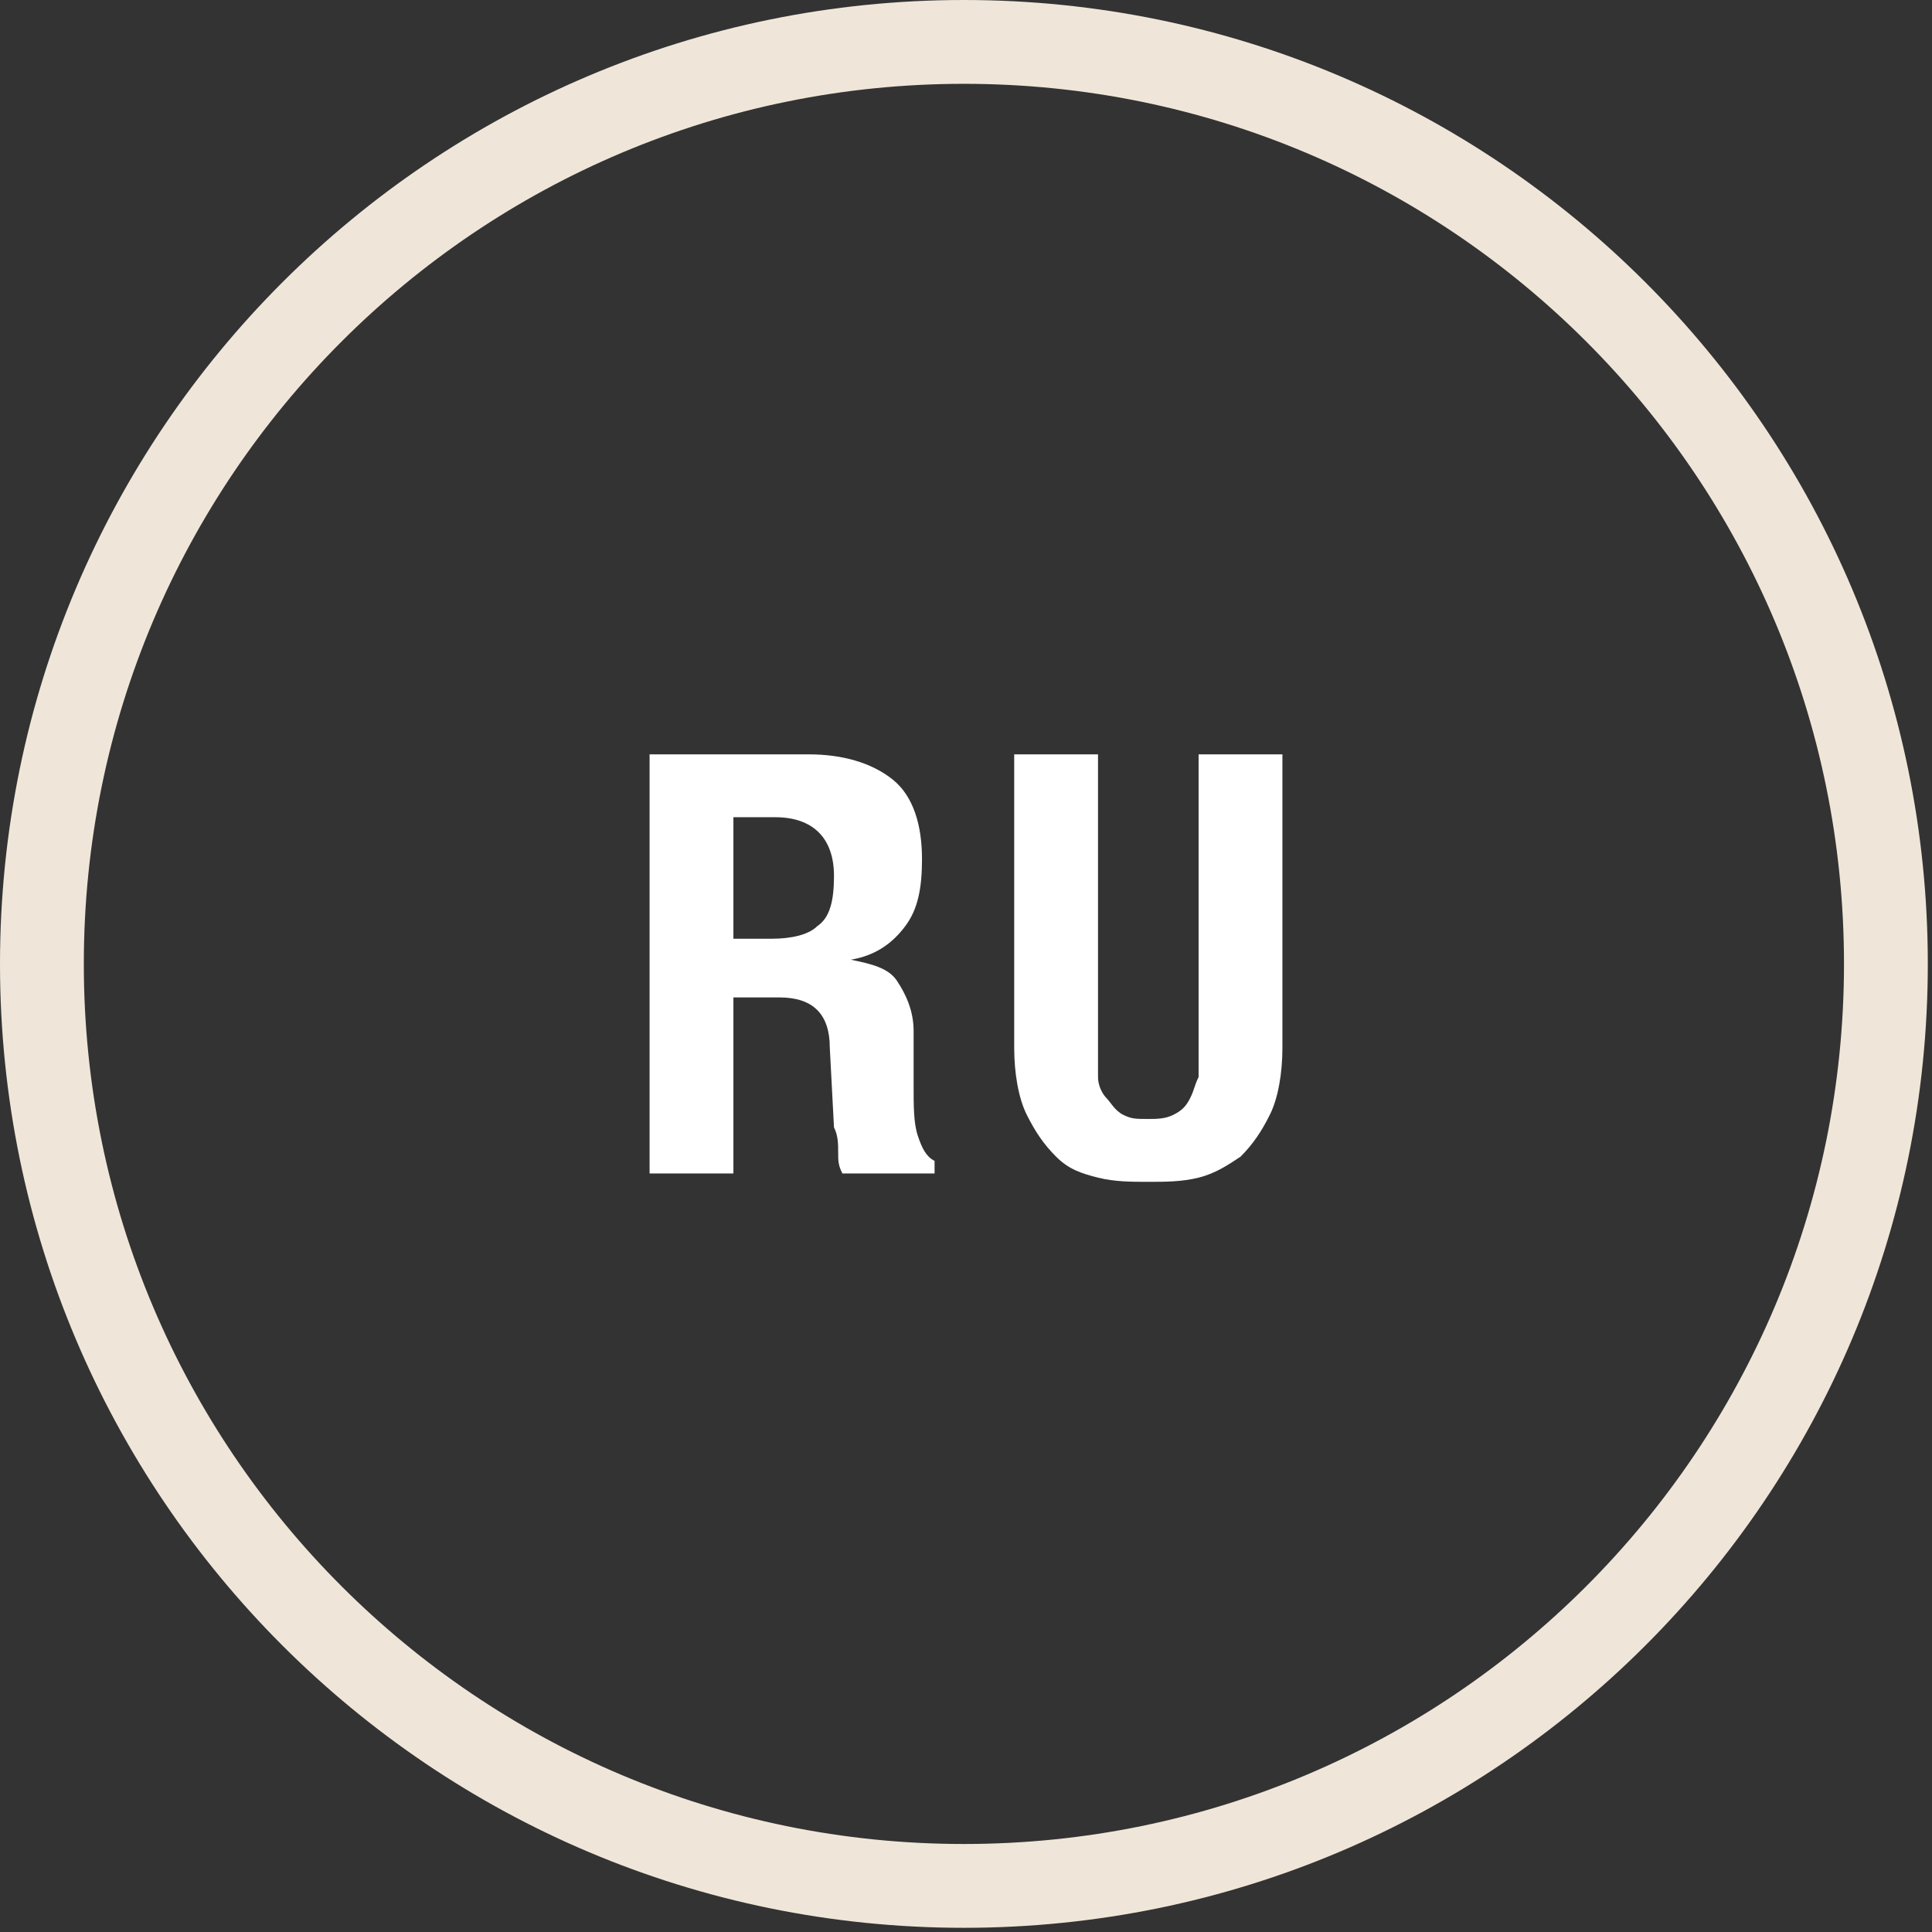 <?xml version="1.0" encoding="utf-8"?>
<!-- Generator: Adobe Illustrator 18.1.1, SVG Export Plug-In . SVG Version: 6.00 Build 0)  -->
<!DOCTYPE svg PUBLIC "-//W3C//DTD SVG 1.1//EN" "http://www.w3.org/Graphics/SVG/1.1/DTD/svg11.dtd">
<svg version="1.1" id="Capa_1" xmlns="http://www.w3.org/2000/svg" xmlns:xlink="http://www.w3.org/1999/xlink" x="0px" y="0px"
	 viewBox="0 0 46.1 46.1" enable-background="new 0 0 46.1 46.1" xml:space="preserve">
<rect x="0" y="0" width="46.1" height="46.1" fill="#333333" stroke="none"/>
<circle display="none" fill-rule="evenodd" clip-rule="evenodd" fill="#A87A13" cx="22.9" cy="23.1" r="22"/>
<path fill="#EFE6D9" d="M23,46C10.3,46,0,35.7,0,23C0,10.3,10.3,0,23,0s23,10.3,23,23C46,35.7,35.7,46,23,46z M23,2
	C11.4,2,2,11.4,2,23c0,11.6,9.4,21,21,21c11.6,0,21-9.4,21-21C44,11.4,34.6,2,23,2z"/>
<g display="none">
	<g display="inline">
		<path fill="#FFFFFF" d="M21.6,18.1v1.7H18v2.4h3.4v1.7H18v2.7h3.7v1.7H16v-10H21.6z"/>
		<path fill="#FFFFFF" d="M25.8,18.1l2.4,6.9h0v-6.9h1.8v10h-2.3l-2.5-7h0v7h-1.8v-10H25.8z"/>
	</g>
</g>
<g display="none">
	<g display="inline">
		<path fill="#FFFFFF" d="M15.9,18.1h3.3c0.7,0,1.3,0.1,1.7,0.3s0.8,0.6,1,1c0.2,0.4,0.4,0.9,0.5,1.5s0.1,1.3,0.1,2
			c0,0.9-0.1,1.6-0.2,2.3s-0.3,1.2-0.6,1.6c-0.3,0.4-0.6,0.7-1.1,0.9s-1,0.3-1.7,0.3h-3.2V18.1z M17.9,26.6h0.9
			c0.4,0,0.6-0.1,0.9-0.2c0.2-0.1,0.4-0.3,0.5-0.6s0.2-0.6,0.3-1.1s0.1-1,0.1-1.7c0-0.6,0-1.1-0.1-1.5s-0.1-0.8-0.2-1.1
			c-0.1-0.3-0.3-0.5-0.5-0.6c-0.2-0.1-0.5-0.2-0.9-0.2h-0.9V26.6z"/>
		<path fill="#FFFFFF" d="M30.1,18.1v1.7h-3.6v2.4h3.4v1.7h-3.4v2.7h3.7v1.7h-5.7v-10H30.1z"/>
	</g>
</g>
<g display="none">
	<g display="inline">
		<path fill="#FFFFFF" d="M21.8,18.1v1.7h-3.6v2.4h3.4v1.7h-3.4v2.7h3.7v1.7h-5.7v-10H21.8z"/>
		<path fill="#FFFFFF" d="M25.3,25v0.3c0,0.2,0,0.4,0.1,0.6s0.1,0.4,0.2,0.5c0.1,0.1,0.2,0.2,0.4,0.3c0.2,0.1,0.4,0.1,0.7,0.1
			c0.3,0,0.6-0.1,0.8-0.3c0.2-0.2,0.4-0.5,0.4-0.9c0-0.2,0-0.4-0.1-0.6c-0.1-0.2-0.2-0.3-0.3-0.4c-0.1-0.1-0.3-0.2-0.6-0.4
			S26.4,24,26,23.9c-0.4-0.1-0.8-0.3-1.2-0.5c-0.3-0.2-0.6-0.4-0.8-0.6c-0.2-0.2-0.4-0.5-0.5-0.8c-0.1-0.3-0.2-0.7-0.2-1.1
			c0-1,0.3-1.7,0.8-2.2c0.6-0.5,1.3-0.7,2.3-0.7c0.4,0,0.9,0,1.2,0.1c0.4,0.1,0.7,0.3,1,0.5c0.3,0.2,0.5,0.5,0.6,0.8
			c0.2,0.3,0.2,0.7,0.2,1.2v0.3h-1.9c0-0.5-0.1-0.8-0.3-1.1c-0.2-0.3-0.4-0.4-0.8-0.4c-0.2,0-0.4,0-0.6,0.1s-0.3,0.2-0.4,0.3
			s-0.1,0.2-0.2,0.4c0,0.1,0,0.3,0,0.4c0,0.3,0.1,0.6,0.2,0.8c0.1,0.2,0.4,0.4,0.8,0.6l1.6,0.7c0.4,0.2,0.7,0.3,0.9,0.5
			c0.2,0.2,0.4,0.4,0.6,0.6c0.1,0.2,0.2,0.4,0.3,0.7c0.1,0.3,0.1,0.5,0.1,0.8c0,1.1-0.3,1.8-0.9,2.3c-0.6,0.5-1.5,0.7-2.6,0.7
			c-1.1,0-2-0.2-2.4-0.7c-0.5-0.5-0.7-1.2-0.7-2.1V25H25.3z"/>
	</g>
</g>
<g>
	<g>
		<path fill="#FFFFFF" d="M15.6,18h3.7c0.8,0,1.5,0.2,2,0.6s0.7,1.1,0.7,1.9c0,0.7-0.1,1.2-0.4,1.6s-0.7,0.7-1.3,0.8v0
			c0.5,0.1,0.9,0.2,1.1,0.5c0.2,0.3,0.4,0.7,0.4,1.2c0,0.2,0,0.4,0,0.6c0,0.2,0,0.5,0,0.7c0,0.5,0,0.9,0.1,1.2
			c0.1,0.3,0.2,0.5,0.4,0.6V28h-2.2C20,27.8,20,27.7,20,27.5c0-0.2,0-0.4-0.1-0.6L19.8,25c0-0.4-0.1-0.7-0.3-0.9
			c-0.2-0.2-0.5-0.3-0.9-0.3h-1.1V28h-2V18z M17.6,22.4h0.8c0.5,0,0.9-0.1,1.1-0.3c0.3-0.2,0.4-0.6,0.4-1.2c0-0.9-0.5-1.4-1.4-1.4
			h-1V22.4z"/>
		<path fill="#FFFFFF" d="M26.2,18v7c0,0.3,0,0.5,0,0.7s0.1,0.4,0.2,0.5s0.2,0.3,0.4,0.4s0.3,0.1,0.6,0.1c0.2,0,0.4,0,0.6-0.1
			s0.3-0.2,0.4-0.4c0.1-0.2,0.1-0.3,0.2-0.5c0-0.2,0-0.4,0-0.7v-7h2v7c0,0.6-0.1,1.2-0.3,1.6c-0.2,0.4-0.4,0.7-0.7,1
			c-0.3,0.2-0.6,0.4-1,0.5s-0.8,0.1-1.2,0.1s-0.8,0-1.2-0.1s-0.7-0.2-1-0.5s-0.5-0.6-0.7-1c-0.2-0.4-0.3-1-0.3-1.6v-7H26.2z"/>
	</g>
</g>
</svg>
